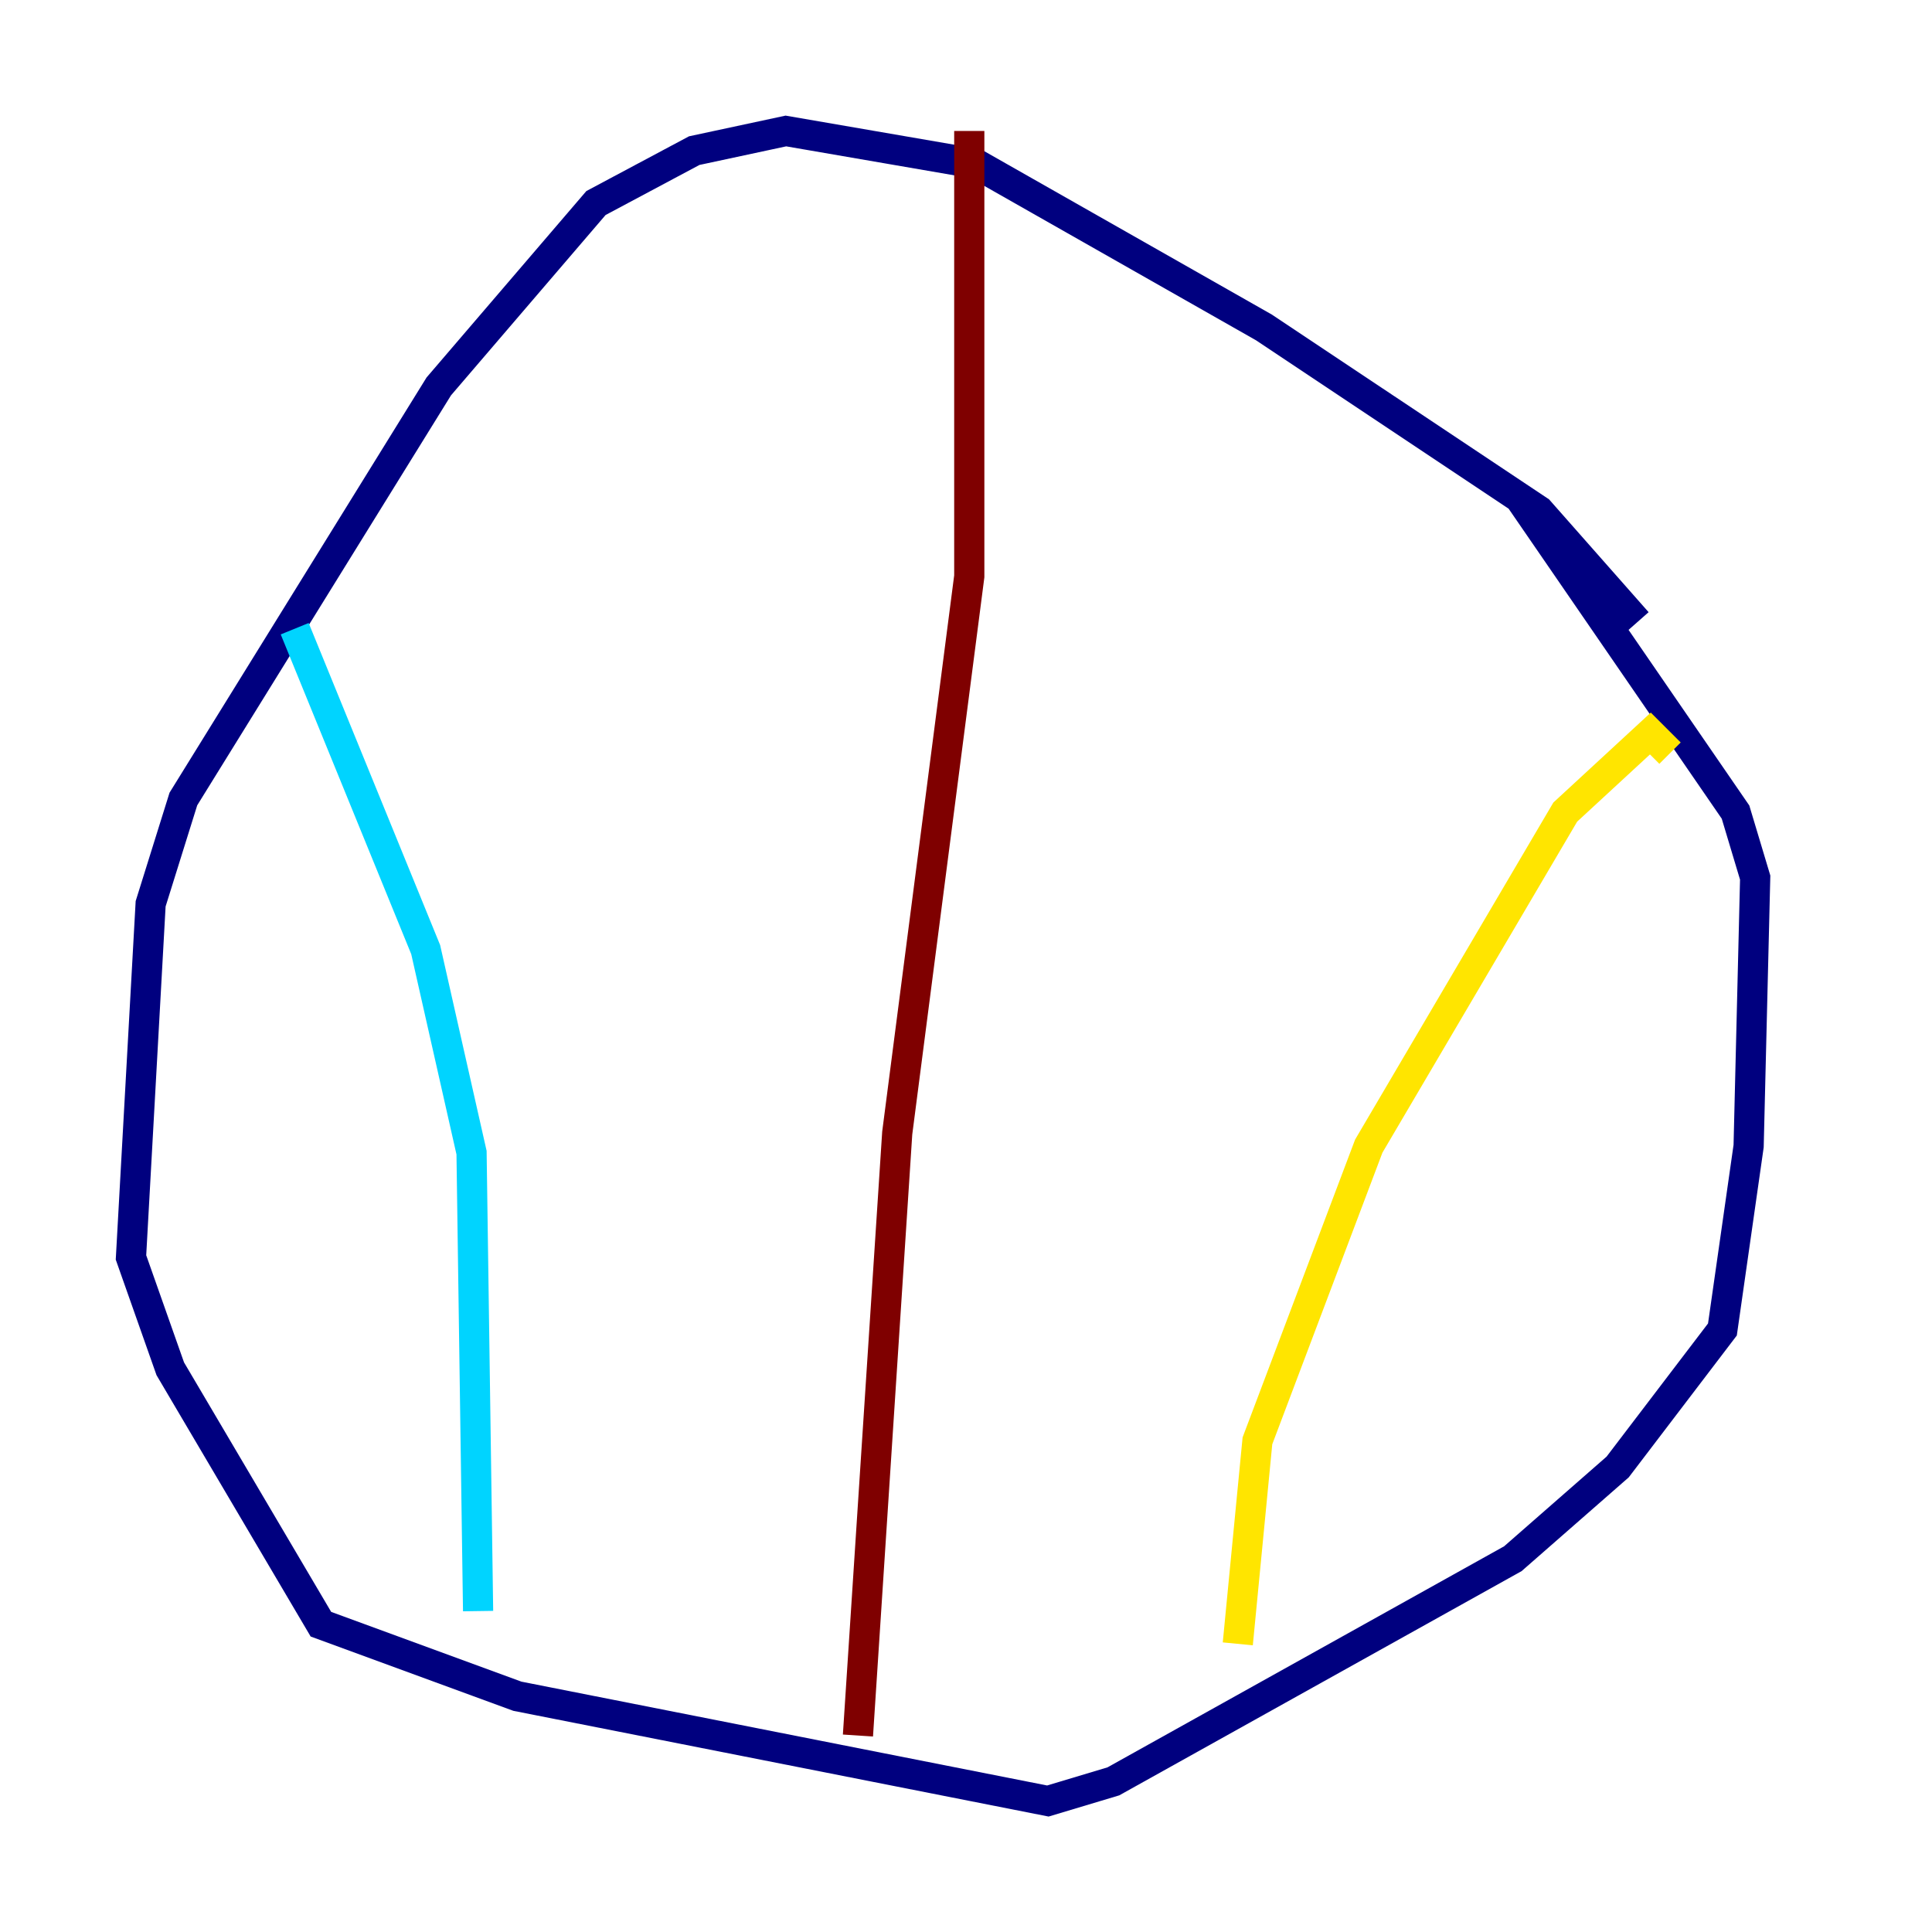 <?xml version="1.0" encoding="utf-8" ?>
<svg baseProfile="tiny" height="128" version="1.2" viewBox="0,0,128,128" width="128" xmlns="http://www.w3.org/2000/svg" xmlns:ev="http://www.w3.org/2001/xml-events" xmlns:xlink="http://www.w3.org/1999/xlink"><defs /><polyline fill="none" points="108.475,41.22 101.966,33.844 83.742,21.695 64.651,10.848 52.068,8.678 45.993,9.98 39.485,13.451 29.071,25.6 12.149,52.936 9.98,59.878 8.678,83.308 11.281,90.685 21.261,107.607 34.278,112.38 69.424,119.322 73.763,118.02 100.231,103.268 107.173,97.193 114.115,88.081 115.851,75.932 116.285,58.142 114.983,53.803 100.664,32.976" stroke="#00007f" stroke-width="2" /><polyline fill="none" points="31.675,106.739 31.241,76.366 28.203,62.915 19.525,41.654" stroke="#00d4ff" stroke-width="2" /><polyline fill="none" points="82.007,108.909 83.308,95.458 90.685,75.932 103.702,53.803 109.342,48.597 110.644,49.898" stroke="#ffe500" stroke-width="2" /><polyline fill="none" points="56.841,114.983 59.444,75.064 64.217,38.183 64.217,8.678" stroke="#7f0000" stroke-width="2" /></svg>